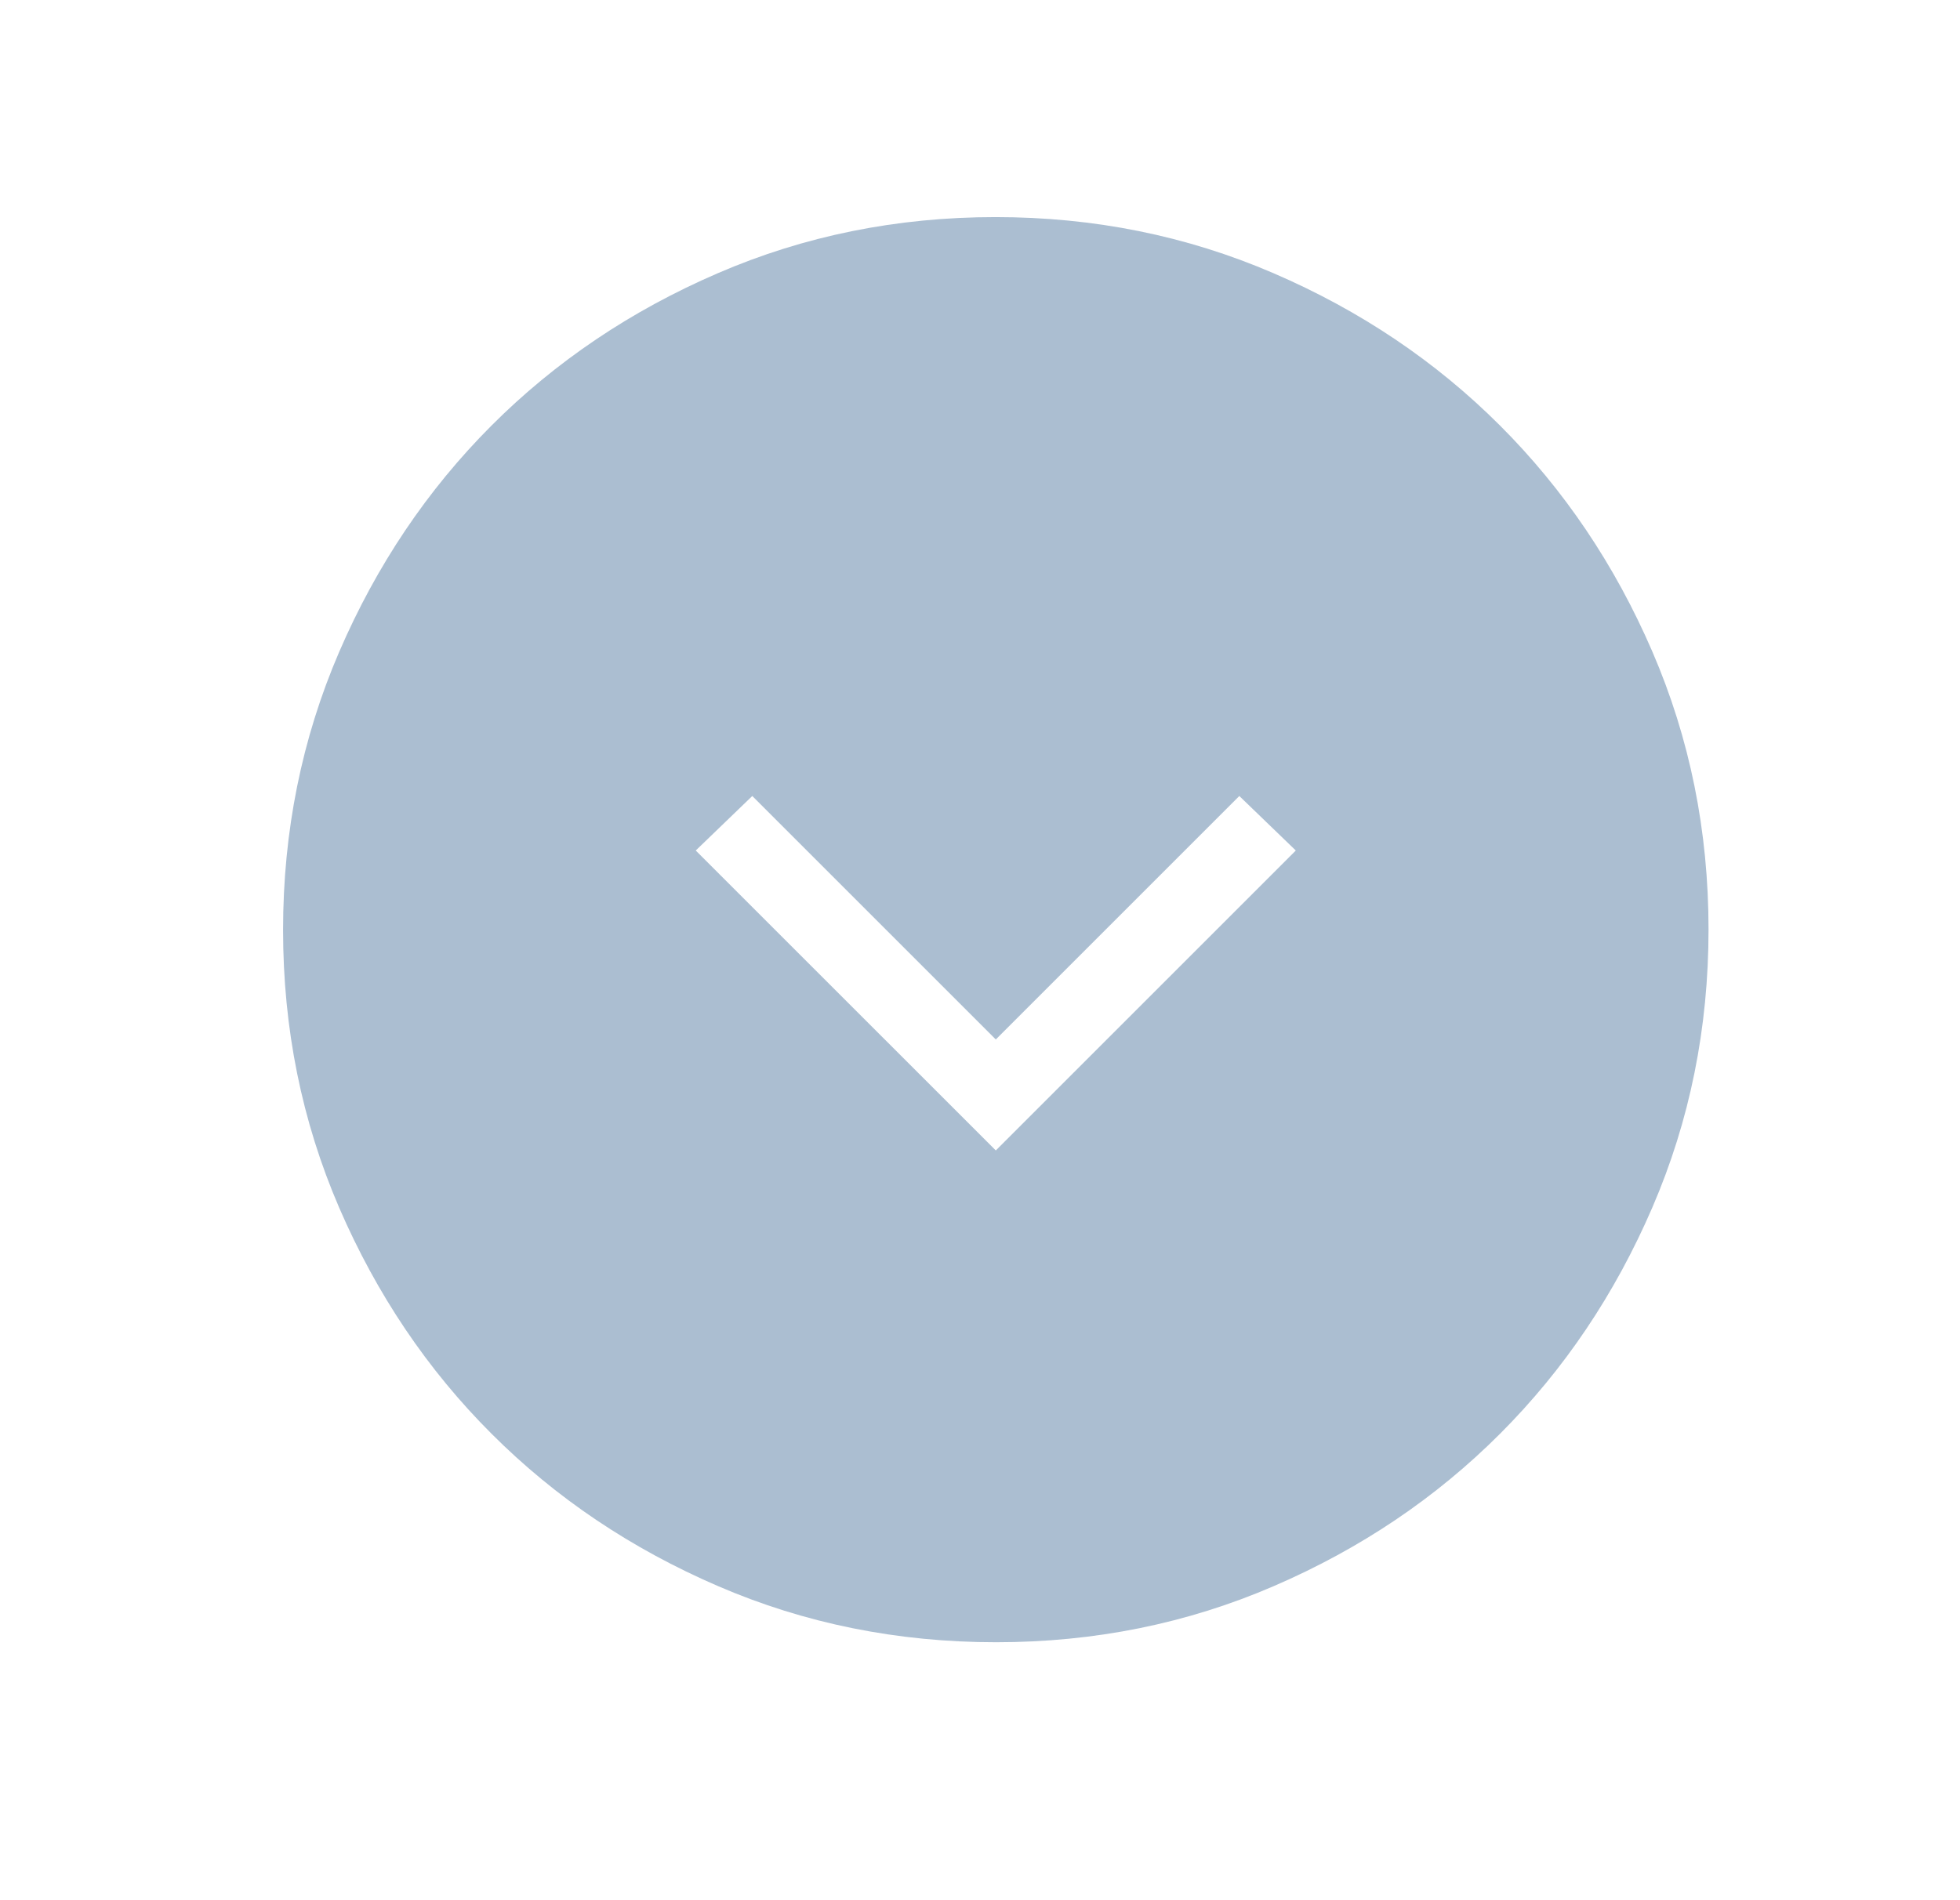<svg width="33" height="32" viewBox="0 0 33 32" fill="none" xmlns="http://www.w3.org/2000/svg">
<mask id="mask0_565_2841" style="mask-type:alpha" maskUnits="userSpaceOnUse" x="0" y="0" width="33" height="32">
<rect x="32.207" width="32" height="32" transform="rotate(90 32.207 0)" fill="#D9D9D9"/>
</mask>
<g mask="url(#mask0_565_2841)">
<path d="M16.766 17.505L12.666 13.405L11.714 14.323L16.766 19.374L21.817 14.323L20.866 13.405L16.766 17.505ZM4.766 15.66C4.766 14.001 5.081 12.441 5.71 10.98C6.34 9.519 7.195 8.249 8.274 7.168C9.354 6.087 10.623 5.232 12.083 4.602C13.542 3.971 15.102 3.656 16.761 3.656C18.421 3.656 19.981 3.971 21.442 4.601C22.902 5.23 24.173 6.085 25.254 7.165C26.334 8.244 27.19 9.514 27.82 10.973C28.45 12.433 28.766 13.992 28.766 15.652C28.766 17.311 28.451 18.871 27.821 20.332C27.191 21.793 26.337 23.063 25.257 24.144C24.177 25.225 22.908 26.08 21.448 26.71C19.989 27.341 18.43 27.656 16.77 27.656C15.111 27.656 13.55 27.341 12.09 26.711C10.629 26.081 9.358 25.227 8.278 24.147C7.197 23.068 6.342 21.798 5.711 20.339C5.081 18.879 4.766 17.32 4.766 15.66Z" fill="#ABBED1"/>
</g>
</svg>
